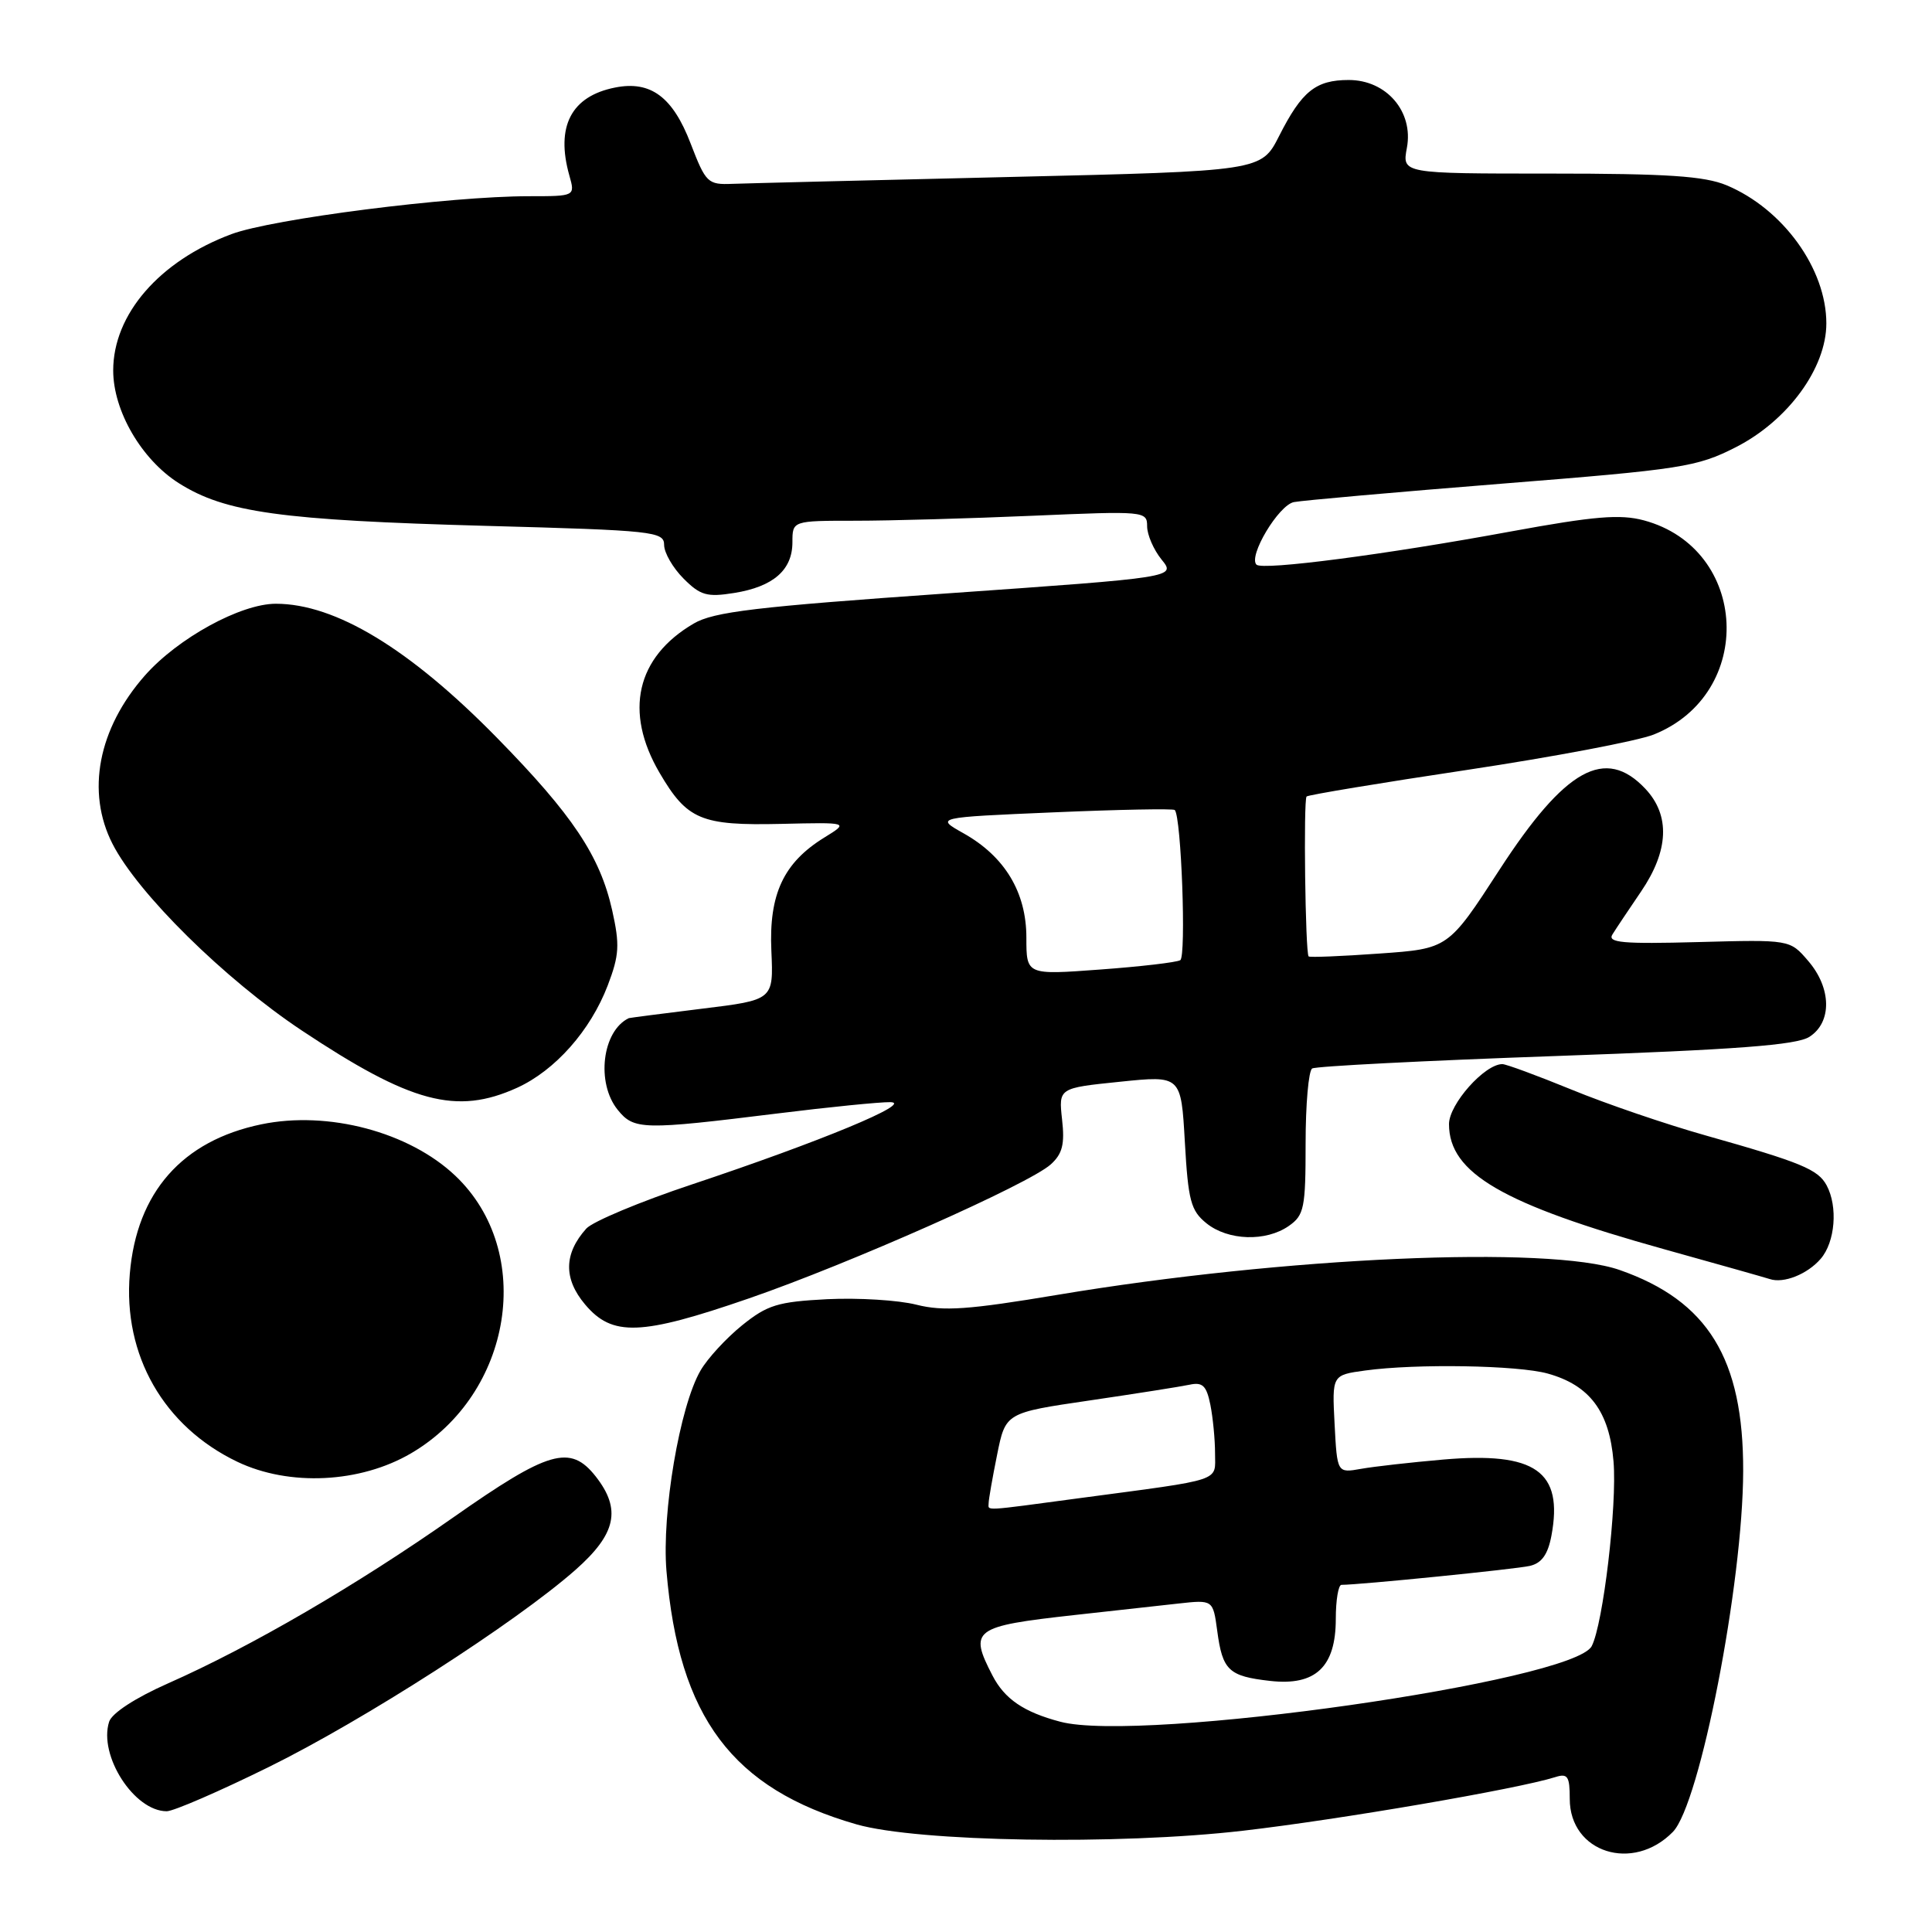 <?xml version="1.0" encoding="UTF-8" standalone="no"?>
<!DOCTYPE svg PUBLIC "-//W3C//DTD SVG 1.1//EN" "http://www.w3.org/Graphics/SVG/1.1/DTD/svg11.dtd" >
<svg xmlns="http://www.w3.org/2000/svg" xmlns:xlink="http://www.w3.org/1999/xlink" version="1.1" viewBox="0 0 256 256">
 <g >
 <path fill="currentColor"
d=" M 221.67 242.73 C 225.25 239.04 230.94 209.85 230.98 194.93 C 231.02 180.04 226.31 172.37 214.61 168.28 C 205.21 165.00 170.18 166.55 140.14 171.57 C 128.30 173.55 125.02 173.78 121.43 172.88 C 119.03 172.27 113.71 171.95 109.60 172.15 C 103.05 172.49 101.68 172.91 98.32 175.62 C 96.22 177.32 93.74 180.01 92.82 181.61 C 90.07 186.34 87.67 200.49 88.31 208.16 C 89.94 227.56 97.04 237.02 113.50 241.74 C 121.63 244.06 148.12 244.50 164.71 242.58 C 177.53 241.10 201.14 237.04 206.07 235.48 C 207.73 234.95 208.00 235.36 208.00 238.36 C 208.00 245.48 216.38 248.15 221.67 242.73 Z  M 35.61 234.14 C 48.22 227.93 68.35 214.99 76.25 208.02 C 81.65 203.25 82.36 200.00 78.93 195.63 C 75.56 191.36 72.72 192.18 60.01 201.10 C 47.26 210.04 33.25 218.20 22.28 223.05 C 17.94 224.97 14.82 227.00 14.46 228.14 C 13.03 232.62 17.78 240.00 22.09 240.00 C 22.99 240.00 29.08 237.36 35.61 234.14 Z  M 54.47 192.57 C 67.94 184.68 70.94 165.87 60.34 155.80 C 54.22 149.99 43.47 147.14 34.62 148.98 C 24.14 151.15 18.11 158.00 17.20 168.77 C 16.28 179.56 21.69 189.02 31.44 193.69 C 38.32 196.98 47.73 196.52 54.47 192.57 Z  M 99.22 172.05 C 112.53 167.46 136.37 156.88 139.23 154.29 C 140.78 152.89 141.10 151.61 140.73 148.34 C 140.27 144.17 140.27 144.17 148.38 143.34 C 156.50 142.50 156.50 142.50 157.00 151.34 C 157.44 159.10 157.79 160.42 159.86 162.09 C 162.72 164.40 167.75 164.56 170.78 162.44 C 172.81 161.02 173.00 160.07 173.00 151.50 C 173.00 146.34 173.39 141.88 173.87 141.58 C 174.35 141.28 188.86 140.54 206.12 139.93 C 230.13 139.08 238.03 138.48 239.75 137.39 C 242.77 135.46 242.70 130.92 239.58 127.31 C 237.17 124.50 237.17 124.50 224.99 124.83 C 214.98 125.10 212.96 124.91 213.66 123.81 C 214.12 123.07 215.83 120.51 217.45 118.13 C 221.13 112.72 221.33 108.05 218.03 104.53 C 212.71 98.87 207.40 101.82 198.68 115.26 C 191.90 125.71 191.90 125.71 182.78 126.35 C 177.77 126.71 173.55 126.88 173.40 126.73 C 172.96 126.29 172.70 105.97 173.13 105.54 C 173.34 105.33 182.91 103.74 194.38 102.02 C 205.86 100.29 217.00 98.18 219.13 97.33 C 232.65 91.92 231.75 72.70 217.82 68.95 C 214.68 68.11 211.28 68.39 200.21 70.42 C 183.62 73.48 167.27 75.61 166.49 74.82 C 165.37 73.70 169.42 66.93 171.45 66.53 C 172.58 66.31 184.97 65.21 199.00 64.09 C 222.89 62.19 224.85 61.88 230.00 59.26 C 236.91 55.74 242.00 48.77 242.00 42.85 C 242.00 35.62 236.26 27.68 228.78 24.55 C 225.85 23.33 220.92 23.00 205.42 23.00 C 185.78 23.00 185.78 23.00 186.42 19.59 C 187.32 14.80 183.72 10.60 178.72 10.60 C 174.34 10.60 172.50 12.08 169.49 18.02 C 167.13 22.67 167.13 22.67 133.82 23.45 C 115.49 23.88 98.95 24.29 97.06 24.36 C 93.78 24.49 93.53 24.25 91.51 19.01 C 89.14 12.83 86.21 10.66 81.50 11.60 C 75.69 12.75 73.61 16.75 75.44 23.25 C 76.22 26.00 76.22 26.00 70.07 26.00 C 59.59 26.00 36.07 29.00 30.65 31.03 C 21.11 34.60 15.00 41.65 15.00 49.09 C 15.00 54.44 18.75 60.89 23.69 64.02 C 29.83 67.91 37.17 68.93 64.43 69.68 C 86.63 70.28 88.00 70.43 88.00 72.21 C 88.00 73.24 89.16 75.25 90.57 76.66 C 92.80 78.90 93.69 79.15 97.29 78.57 C 102.47 77.74 105.00 75.53 105.00 71.85 C 105.00 69.00 105.00 69.00 113.34 69.00 C 117.93 69.00 128.50 68.70 136.84 68.34 C 151.66 67.70 152.00 67.73 152.00 69.73 C 152.00 70.86 152.86 72.84 153.91 74.14 C 155.83 76.50 155.83 76.50 125.47 78.63 C 100.17 80.40 94.58 81.06 91.91 82.63 C 84.31 87.08 82.66 94.32 87.40 102.41 C 91.05 108.64 92.89 109.41 103.50 109.17 C 112.50 108.96 112.50 108.96 109.24 110.97 C 103.82 114.31 101.87 118.48 102.21 126.00 C 102.50 132.50 102.50 132.50 93.00 133.66 C 87.78 134.30 83.42 134.87 83.32 134.91 C 79.79 136.60 78.96 143.49 81.85 147.06 C 84.01 149.73 85.14 149.75 103.02 147.54 C 109.85 146.69 116.58 146.02 117.97 146.04 C 121.17 146.10 108.69 151.27 91.69 156.94 C 84.83 159.22 78.54 161.86 77.69 162.79 C 74.71 166.11 74.65 169.43 77.52 172.84 C 81.13 177.13 84.88 177.00 99.22 172.05 Z  M 241.25 166.80 C 243.17 164.58 243.55 159.89 242.04 157.07 C 240.90 154.95 238.68 154.03 226.00 150.45 C 220.78 148.98 212.78 146.25 208.24 144.38 C 203.69 142.52 199.57 141.00 199.07 141.00 C 196.72 141.00 192.00 146.31 192.00 148.95 C 192.00 155.45 199.08 159.56 220.55 165.54 C 227.67 167.52 233.95 169.30 234.50 169.48 C 236.33 170.10 239.48 168.85 241.25 166.80 Z  M 68.51 144.14 C 73.56 141.84 78.24 136.56 80.53 130.57 C 82.06 126.55 82.14 125.20 81.11 120.59 C 79.50 113.42 75.86 107.97 65.87 97.78 C 54.30 85.97 44.45 80.00 36.55 80.00 C 31.88 80.00 23.55 84.57 19.19 89.52 C 13.00 96.55 11.39 104.93 14.91 111.82 C 18.27 118.40 29.75 129.72 39.95 136.52 C 54.46 146.17 60.48 147.78 68.51 144.14 Z  M 140.50 228.14 C 135.65 226.86 133.12 225.13 131.51 222.02 C 128.36 215.94 128.97 215.49 142.29 214.01 C 147.36 213.45 153.58 212.76 156.12 212.48 C 160.73 211.97 160.73 211.97 161.29 216.10 C 161.99 221.34 162.80 222.11 168.30 222.73 C 174.33 223.41 177.00 220.88 177.00 214.50 C 177.00 212.03 177.34 210.00 177.75 210.00 C 180.15 210.00 200.87 207.92 202.71 207.49 C 204.28 207.13 205.10 205.98 205.57 203.50 C 207.17 194.95 203.47 192.34 191.22 193.40 C 186.97 193.77 182.08 194.32 180.34 194.63 C 177.18 195.19 177.18 195.19 176.84 188.69 C 176.50 182.20 176.50 182.20 180.89 181.60 C 187.66 180.67 201.10 180.90 205.07 182.00 C 210.65 183.55 213.25 187.03 213.80 193.65 C 214.29 199.46 212.42 215.22 210.91 218.12 C 208.47 222.81 151.16 230.97 140.50 228.14 Z  M 131.00 199.17 C 131.00 198.71 131.50 195.83 132.12 192.77 C 133.24 187.20 133.24 187.20 144.37 185.57 C 150.49 184.67 156.46 183.73 157.63 183.48 C 159.35 183.11 159.87 183.61 160.38 186.14 C 160.72 187.85 161.00 190.75 161.00 192.58 C 161.00 196.37 162.27 195.95 143.22 198.49 C 129.94 200.27 131.00 200.21 131.00 199.17 Z  M 136.00 124.24 C 136.00 118.23 133.14 113.49 127.68 110.42 C 123.92 108.31 123.92 108.31 139.61 107.64 C 148.24 107.27 155.46 107.13 155.66 107.33 C 156.53 108.19 157.20 126.75 156.39 127.23 C 155.90 127.52 151.11 128.08 145.75 128.47 C 136.00 129.19 136.00 129.19 136.00 124.24 Z "/>
</g>
</svg>